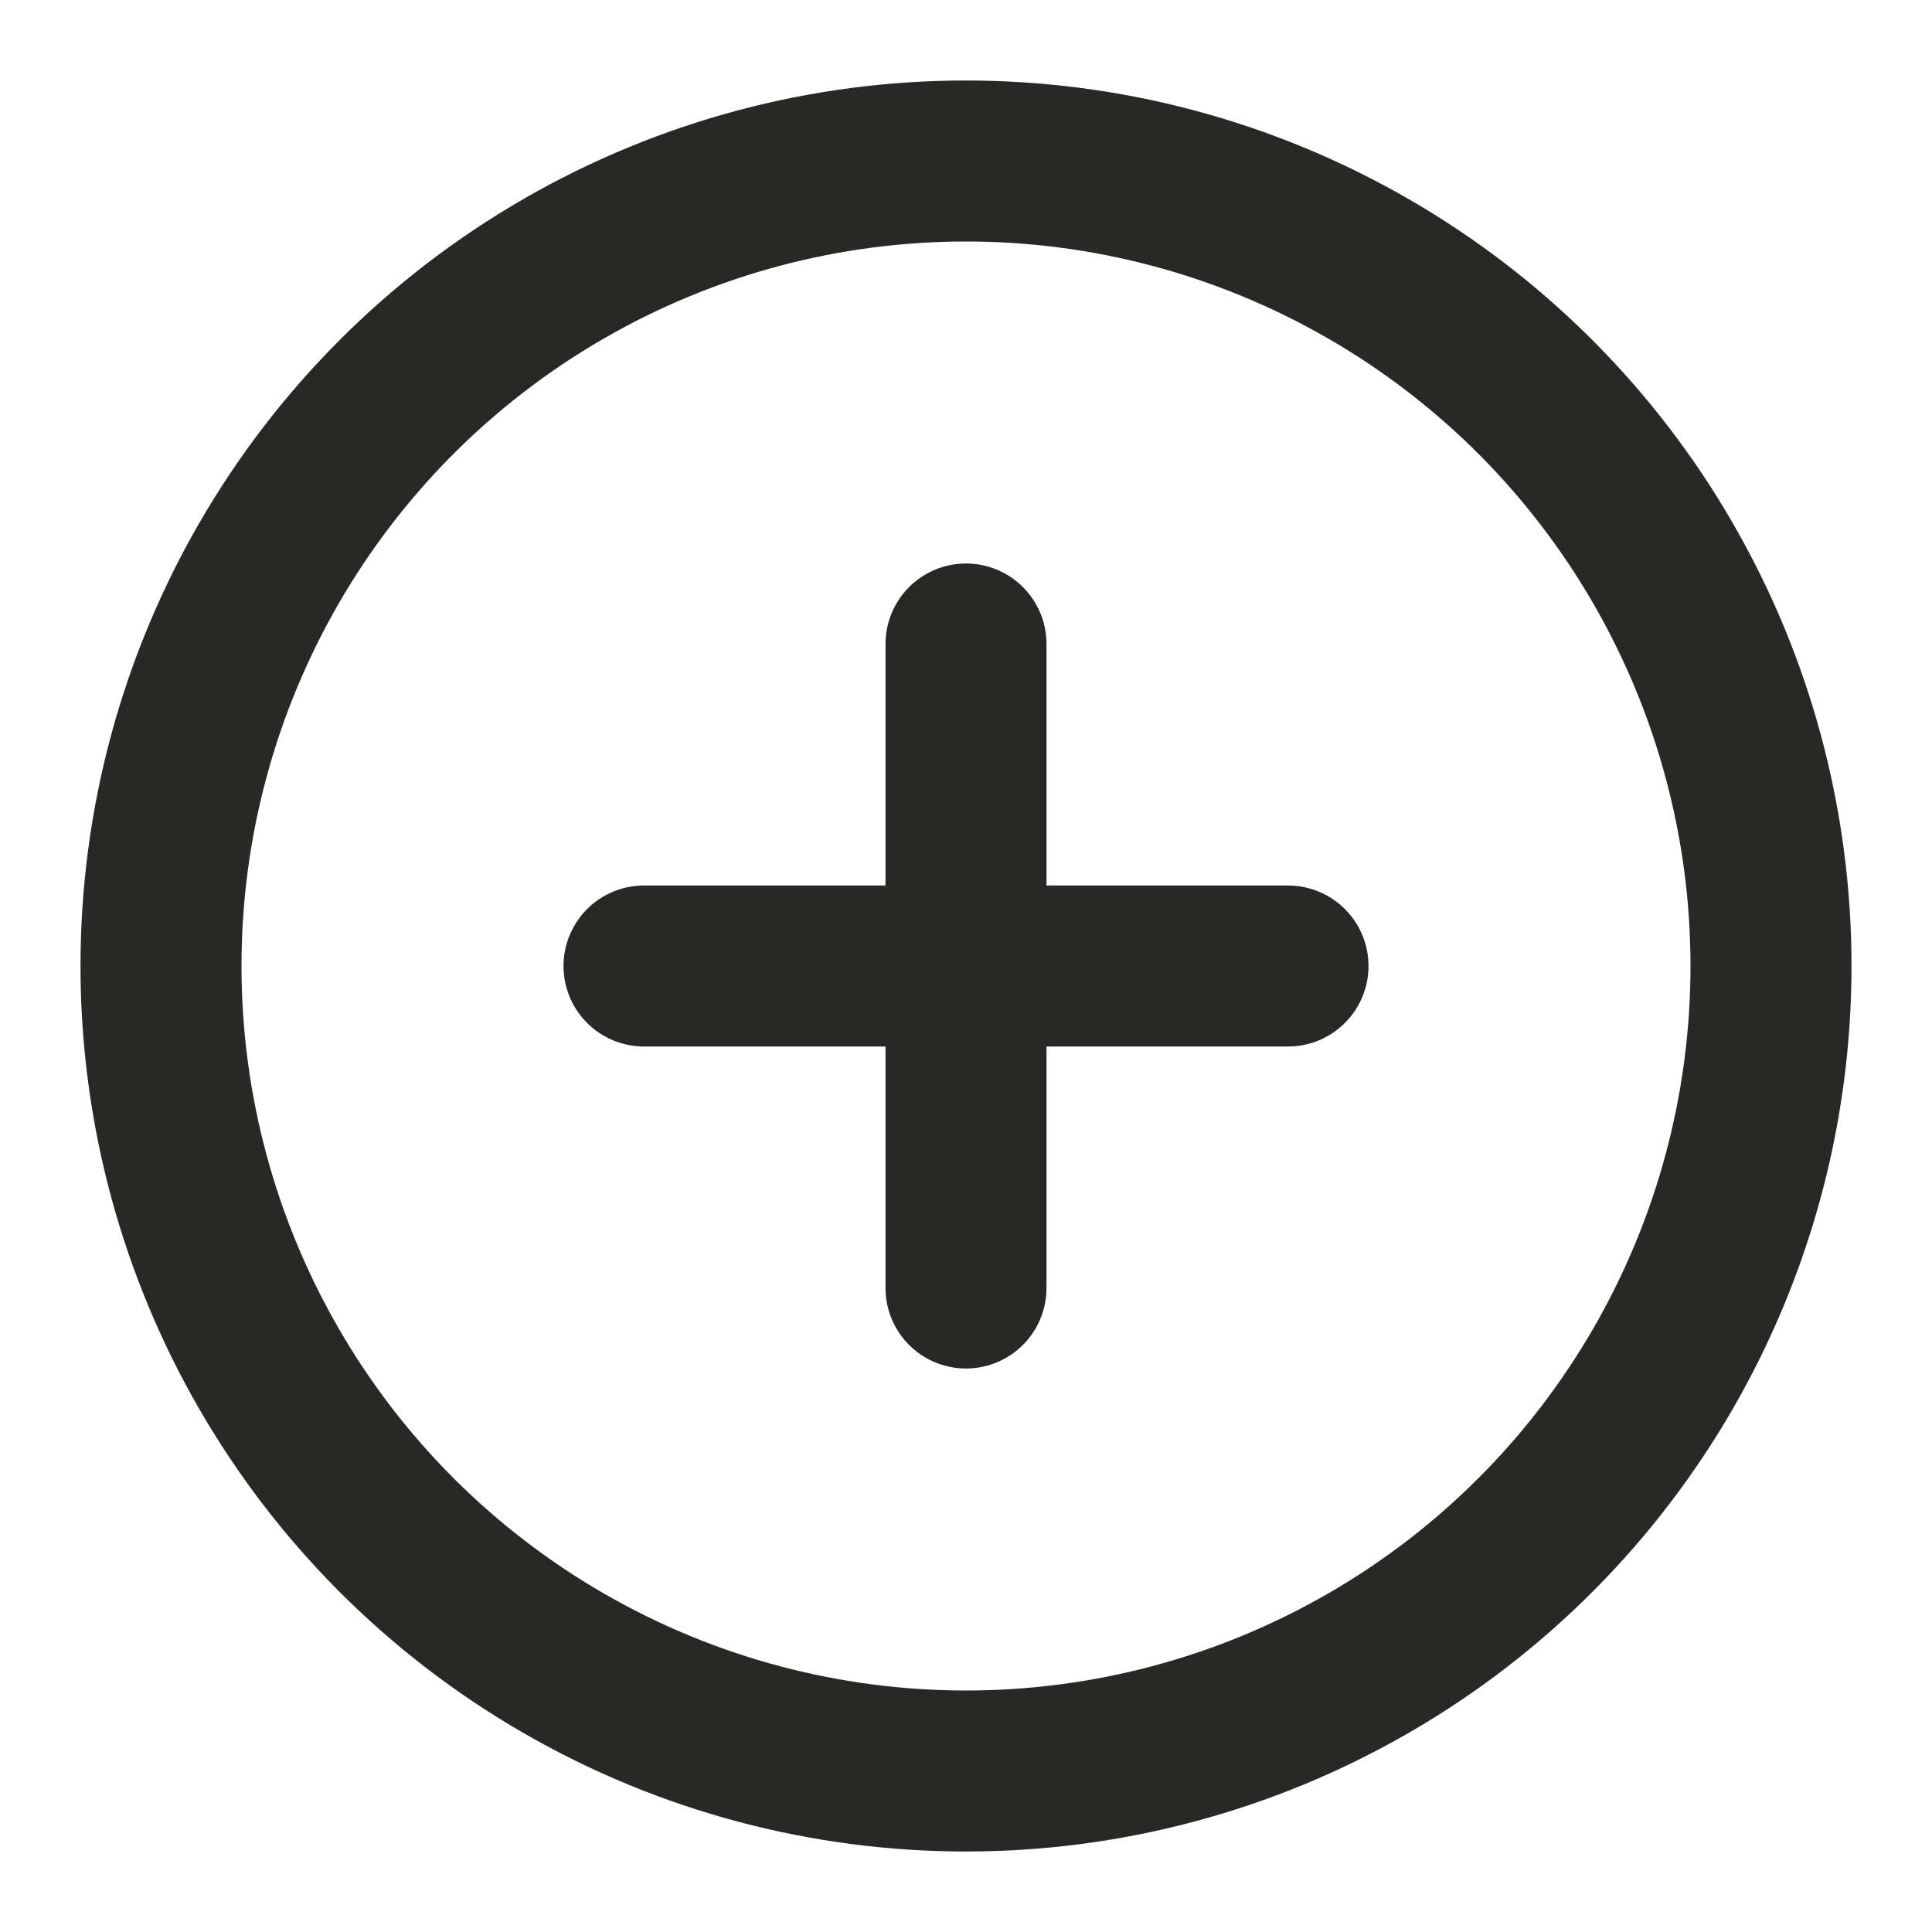<svg width="24" height="24" viewBox="0 0 24 24" fill="none" xmlns="http://www.w3.org/2000/svg">
<path d="M12 8V16" stroke="#282827" stroke-width="2" stroke-linecap="round"/>
<path d="M8 12L16 12" stroke="#282827" stroke-width="2" stroke-linecap="round"/>
<circle cx="10" cy="10" r="10" transform="matrix(1 0 0 -1 2 22)" stroke="#282827" stroke-width="2"/>
</svg>
